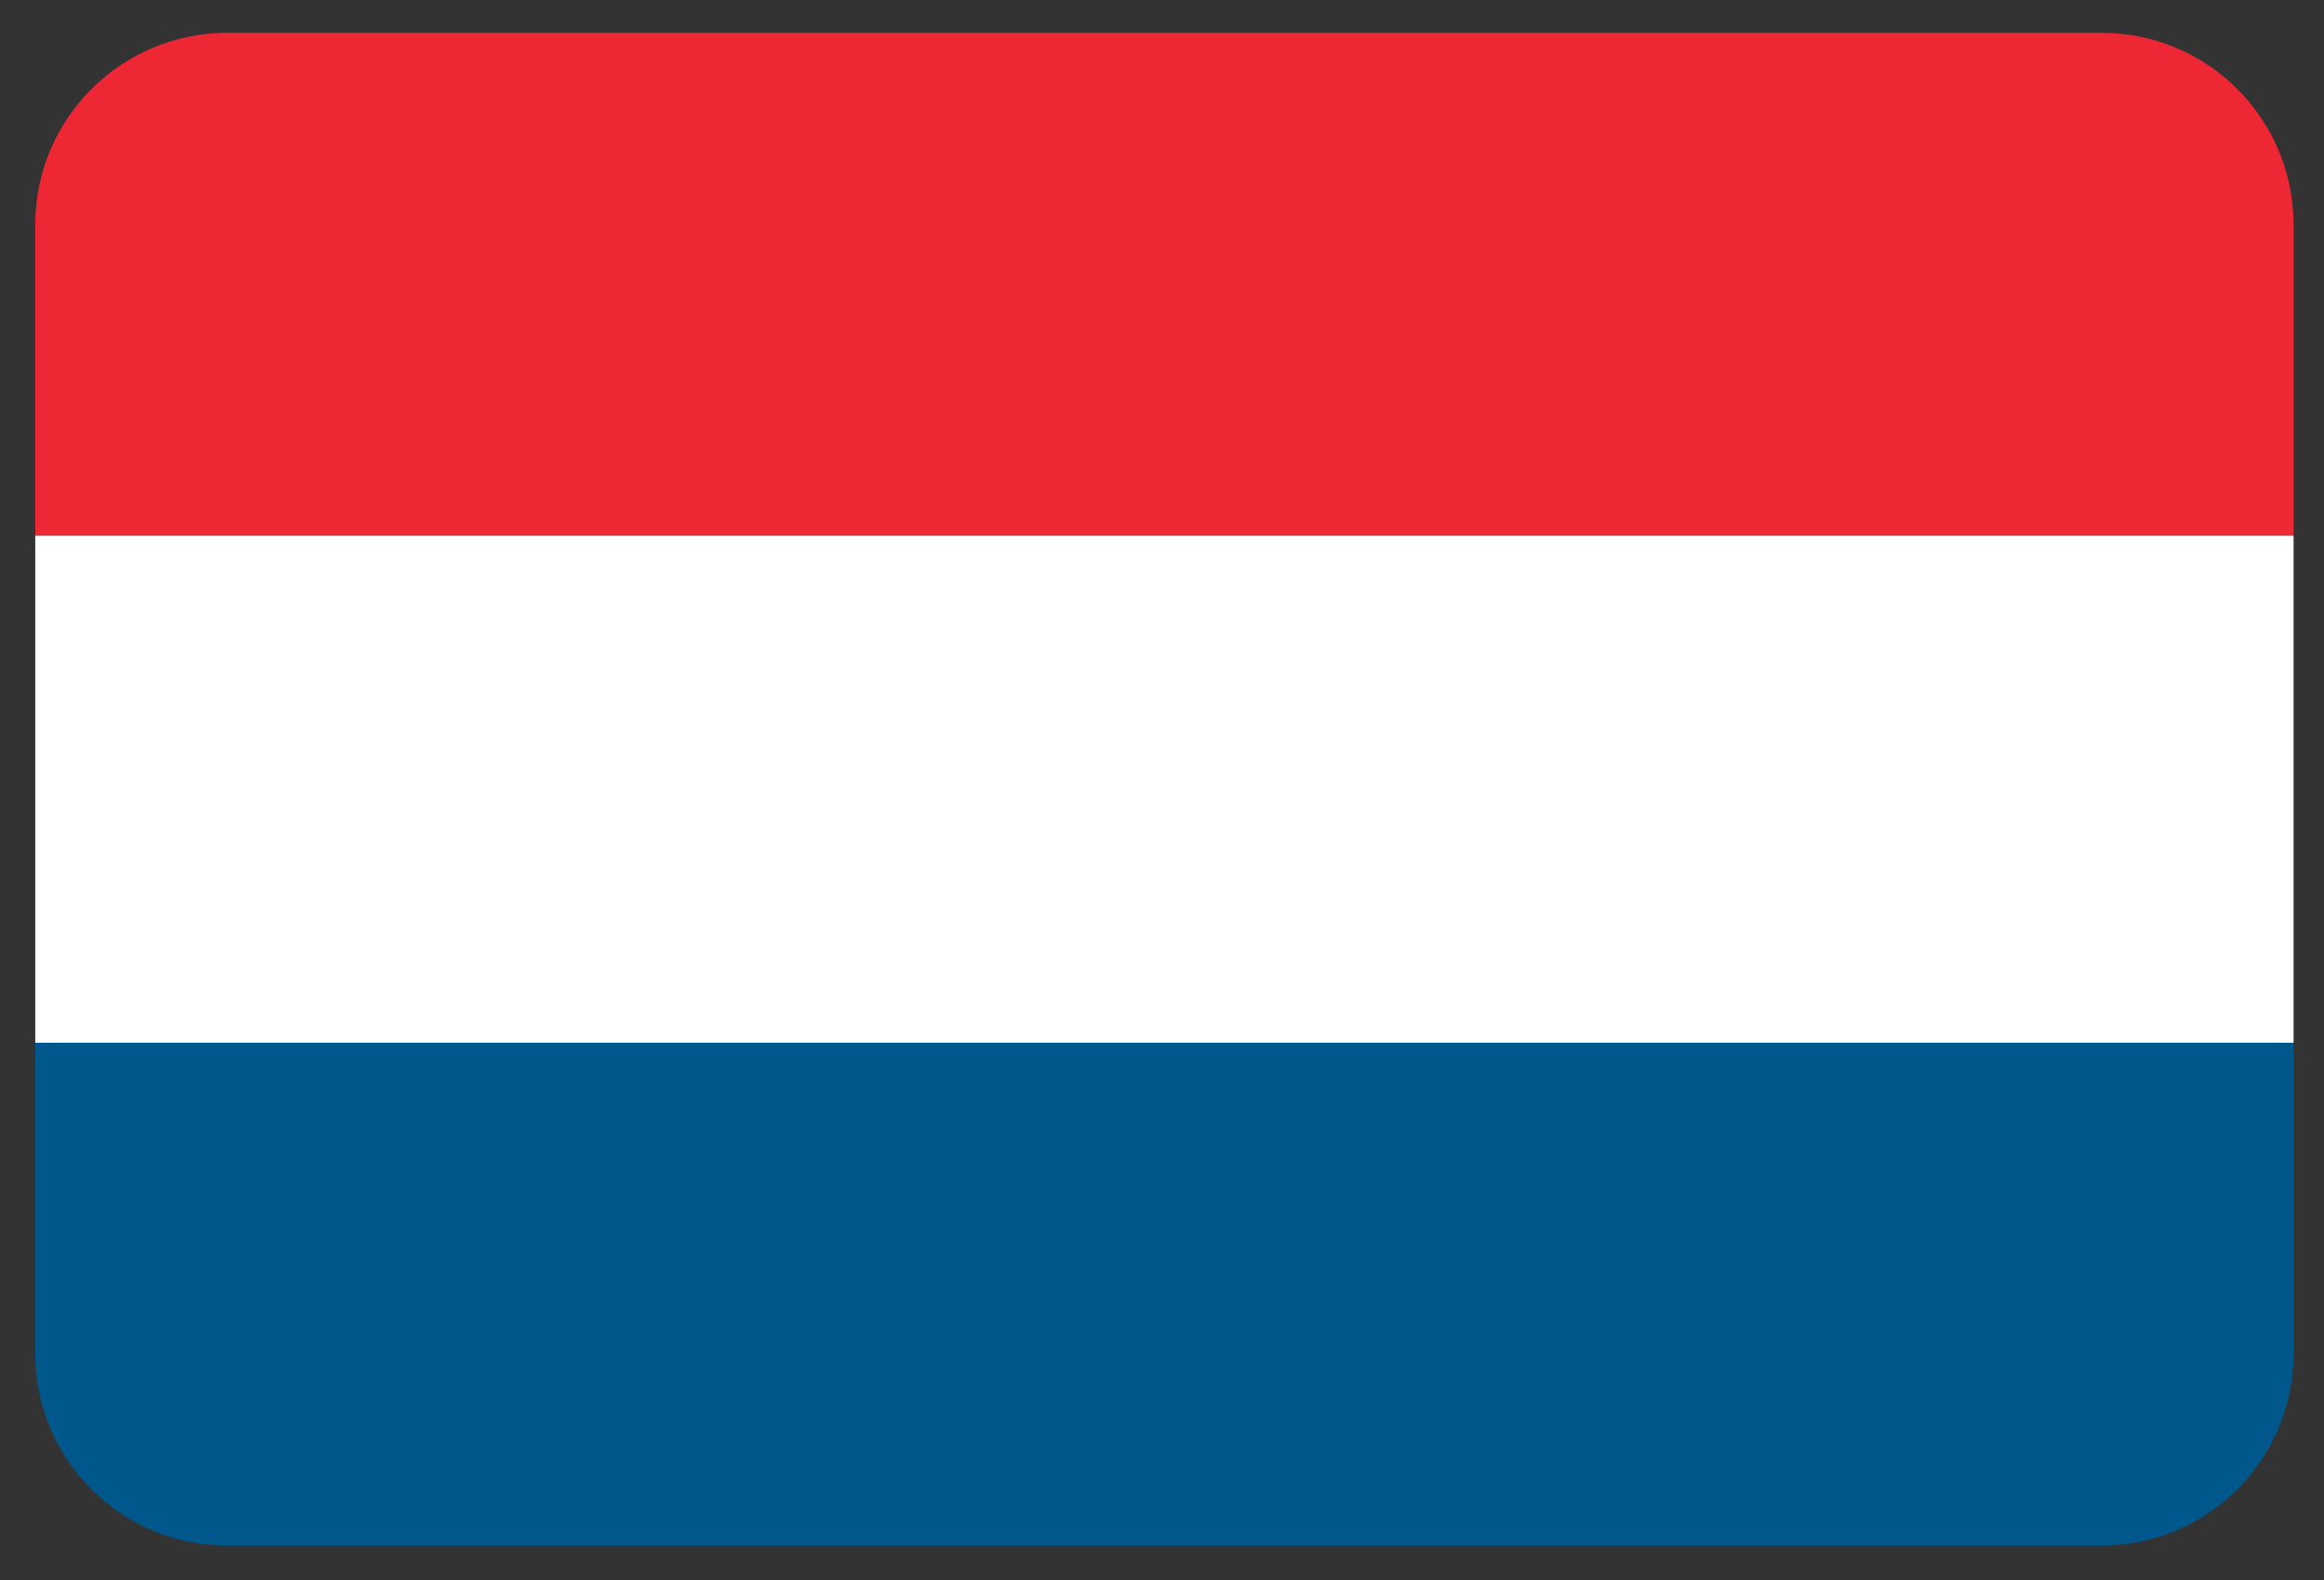 <?xml version="1.0" encoding="UTF-8" standalone="no"?>
<svg width="200px" height="136px" viewBox="0 0 200 136" version="1.1" xmlns="http://www.w3.org/2000/svg" xmlns:xlink="http://www.w3.org/1999/xlink" xmlns:sketch="http://www.bohemiancoding.com/sketch/ns">
    <rect x="0" y="0" width="200" height="136" fill="#333333" stroke="none"/>
    <!-- Generator: Sketch 3.3.1 (12005) - http://www.bohemiancoding.com/sketch -->
    <title>flag-nl</title>
    <desc>Created with Sketch.</desc>
    <defs></defs>
    <g id="Flags" stroke="none" stroke-width="1" fill="none" fill-rule="evenodd" sketch:type="MSPage">
        <g id="flag-nl" sketch:type="MSArtboardGroup">
            <g id="Imported-Layers" sketch:type="MSLayerGroup" transform="translate(0, 0.075)">
                <path d="M180.86,2.751 L19.551,2.751 C10.43,2.751 3.034,10.147 3.034,19.272 L3.034,46.038 L197.381,46.038 L197.381,19.272 C197.381,10.147 189.985,2.751 180.86,2.751" id="Fill-1" fill="#EE2734" sketch:type="MSShapeGroup"></path>
                <path d="M3.034,116.442 C3.034,125.566 10.43,132.962 19.551,132.962 L180.86,132.962 C189.985,132.962 197.381,125.566 197.381,116.442 L197.381,89.675 L3.034,89.675 L3.034,116.442" id="Fill-2" fill="#00578B" sketch:type="MSShapeGroup"></path>
                <path d="M3.034,46.038 L197.381,46.038 L197.381,89.679 L3.034,89.679 L3.034,46.038 Z" id="Fill-3" fill="#FFFFFF" sketch:type="MSShapeGroup"></path>
            </g>
        </g>
    </g>
</svg>